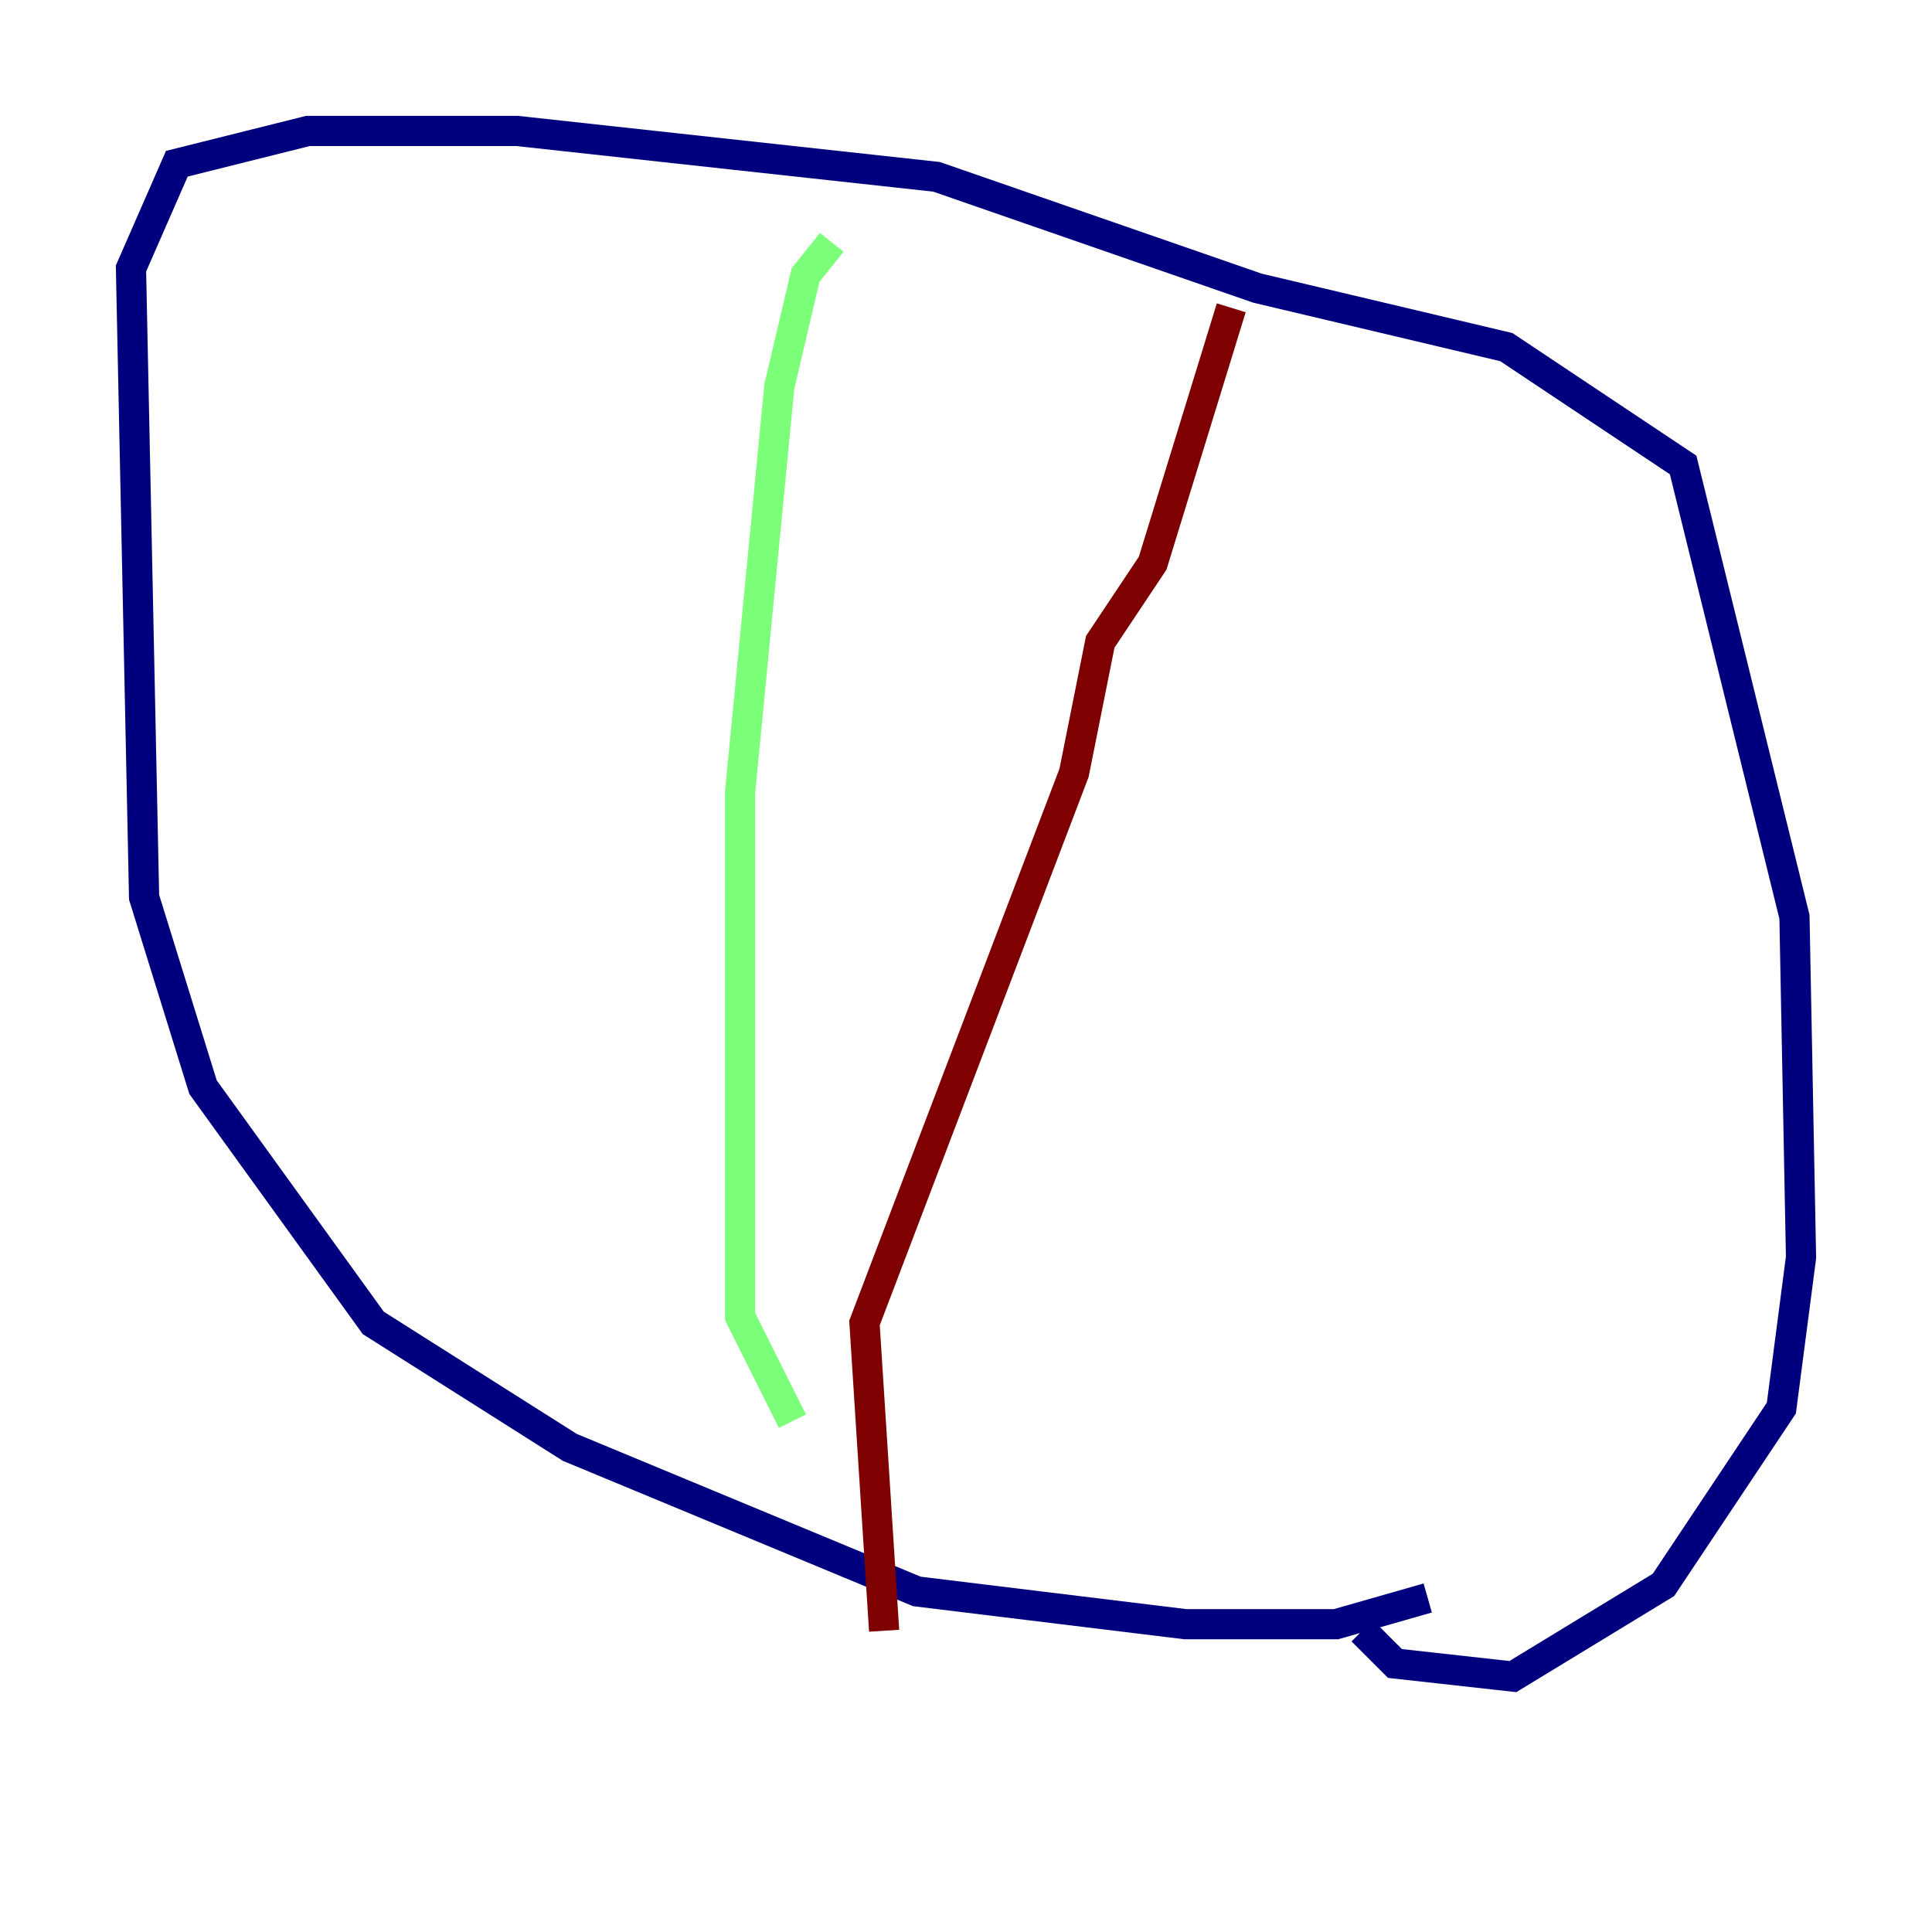<?xml version="1.0" encoding="utf-8" ?>
<svg baseProfile="tiny" height="128" version="1.2" viewBox="0,0,128,128" width="128" xmlns="http://www.w3.org/2000/svg" xmlns:ev="http://www.w3.org/2001/xml-events" xmlns:xlink="http://www.w3.org/1999/xlink"><defs /><polyline fill="none" points="94.59,105.871 88.515,107.607 78.536,107.607 60.746,105.437 37.749,95.891 24.732,87.647 13.451,72.027 9.546,59.444 8.678,17.79 11.715,10.848 20.393,8.678 34.278,8.678 62.047,11.715 83.308,19.091 99.797,22.997 111.512,30.807 118.888,60.746 119.322,83.308 118.02,93.288 110.21,105.003 100.231,111.078 92.42,110.21 90.251,108.041" stroke="#00007f" stroke-width="2" /><polyline fill="none" points="55.105,16.054 53.37,18.224 51.634,25.6 49.031,52.502 49.031,87.214 52.502,94.156" stroke="#7cff79" stroke-width="2" /><polyline fill="none" points="81.573,20.393 76.366,37.315 72.895,42.522 71.159,51.2 57.275,87.647 58.576,108.041" stroke="#7f0000" stroke-width="2" /></svg>